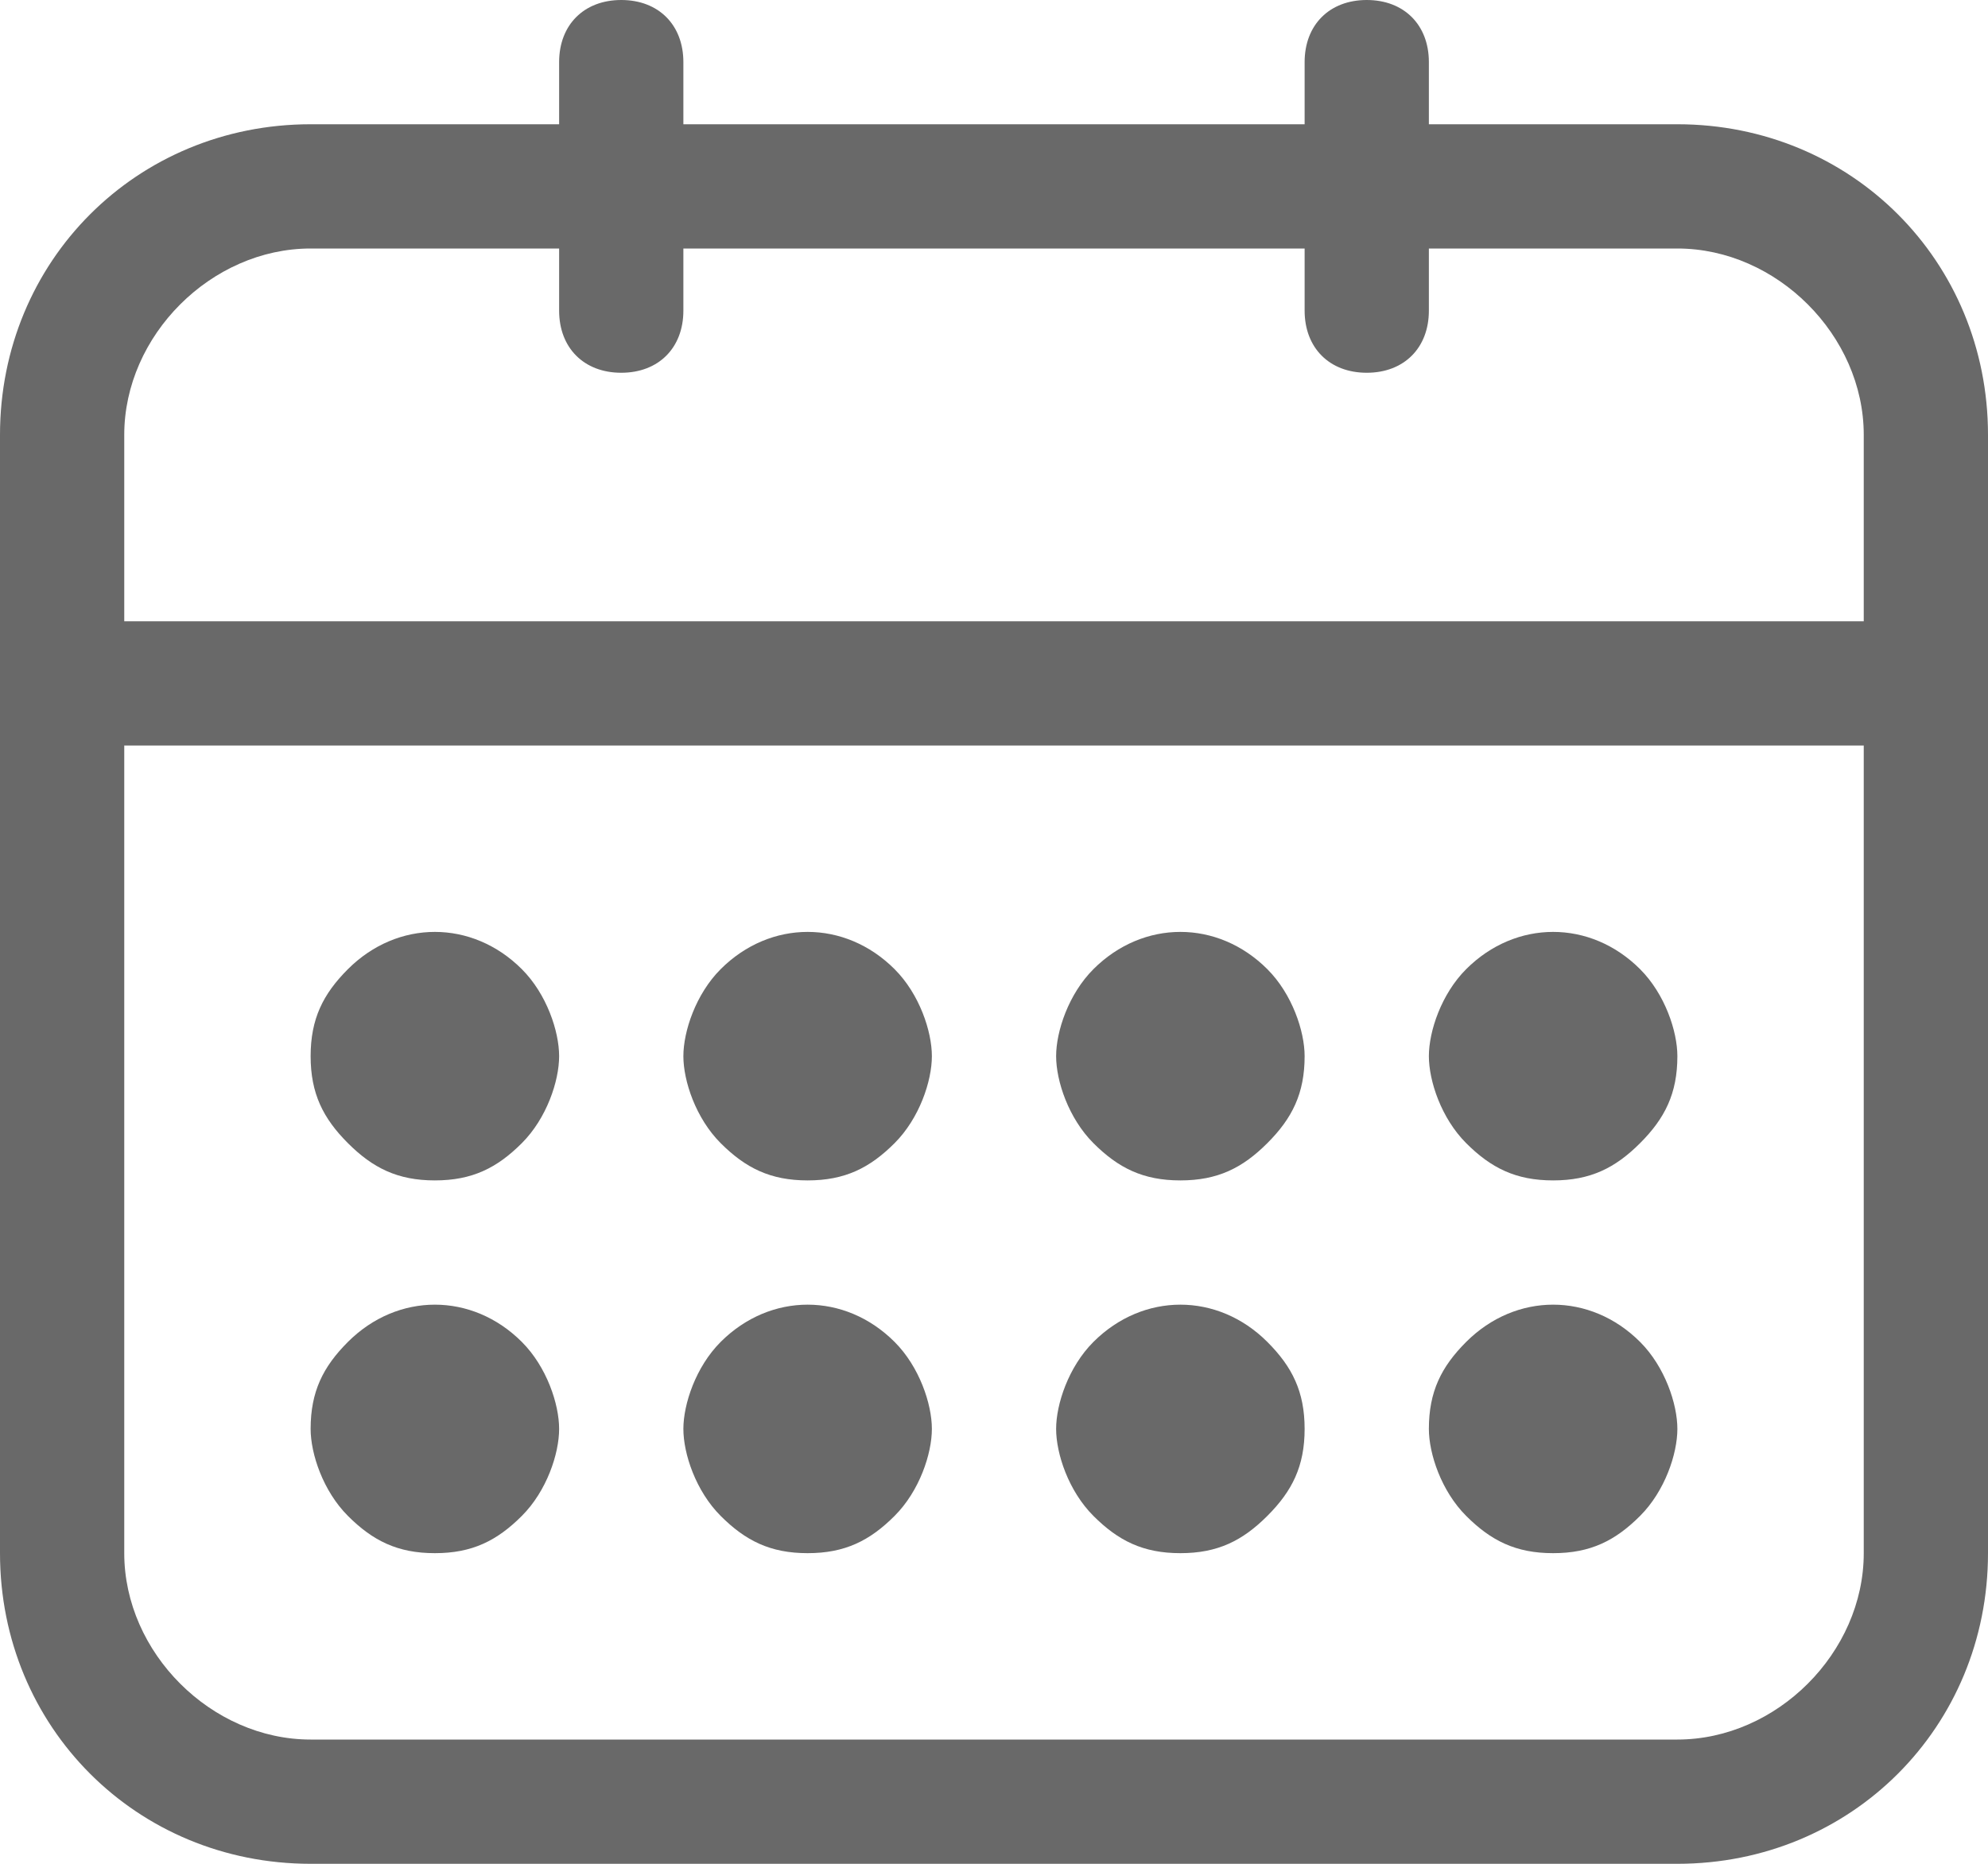 <?xml version="1.0" encoding="utf-8"?>
<!-- Generator: Adobe Illustrator 20.1.0, SVG Export Plug-In . SVG Version: 6.00 Build 0)  -->
<svg version="1.1" id="图层_1" xmlns="http://www.w3.org/2000/svg" xmlns:xlink="http://www.w3.org/1999/xlink" x="0px" y="0px"
	 viewBox="0 0 16 15" style="enable-background:new 0 0 16 15;" xml:space="preserve">
<style type="text/css">
	.st0{fill:#696969;}
</style>
<g>
	<g>
		<g>
			<g>
				<g>
					<path class="st0" d="M13.5,15h-11C1.1,15,0,13.9,0,12.5v-9C0,2.1,1.1,1,2.5,1h11C14.9,1,16,2.1,16,3.5v9
						C16,13.9,14.9,15,13.5,15z M2.5,2C1.7,2,1,2.7,1,3.5v9C1,13.3,1.7,14,2.5,14h11c0.8,0,1.5-0.7,1.5-1.5v-9C15,2.7,14.3,2,13.5,2
						H2.5z"/>
				</g>
				<g>
					<g>
						<path class="st0" d="M5,3C4.7,3,4.5,2.8,4.5,2.5v-2C4.5,0.2,4.7,0,5,0s0.5,0.2,0.5,0.5v2C5.5,2.8,5.3,3,5,3z"/>
					</g>
					<g>
						<path class="st0" d="M11,3c-0.3,0-0.5-0.2-0.5-0.5v-2C10.5,0.2,10.7,0,11,0s0.5,0.2,0.5,0.5v2C11.5,2.8,11.3,3,11,3z"/>
					</g>
				</g>
				<g>
					<path class="st0" d="M15,6H1C0.7,6,0.5,5.8,0.5,5.5S0.7,5,1,5h14c0.3,0,0.5,0.2,0.5,0.5S15.3,6,15,6z"/>
				</g>
			</g>
			<g>
				<g>
					<path class="st0" d="M3.5,12.5c-0.3,0-0.5-0.1-0.7-0.3c-0.2-0.2-0.3-0.5-0.3-0.7c0-0.3,0.1-0.5,0.3-0.7c0.4-0.4,1-0.4,1.4,0
						c0.2,0.2,0.3,0.5,0.3,0.7S4.4,12,4.2,12.2C4,12.4,3.8,12.5,3.5,12.5z"/>
				</g>
				<g>
					<path class="st0" d="M3.5,9.5C3.2,9.5,3,9.4,2.8,9.2C2.6,9,2.5,8.8,2.5,8.5c0-0.3,0.1-0.5,0.3-0.7c0.4-0.4,1-0.4,1.4,0
						C4.4,8,4.5,8.3,4.5,8.5S4.4,9,4.2,9.2C4,9.4,3.8,9.5,3.5,9.5z"/>
				</g>
				<g>
					<path class="st0" d="M6.5,12.5c-0.3,0-0.5-0.1-0.7-0.3c-0.2-0.2-0.3-0.5-0.3-0.7s0.1-0.5,0.3-0.7c0.4-0.4,1-0.4,1.4,0
						c0.2,0.2,0.3,0.5,0.3,0.7S7.4,12,7.2,12.2C7,12.4,6.8,12.5,6.5,12.5z"/>
				</g>
				<g>
					<path class="st0" d="M6.5,9.5C6.2,9.5,6,9.4,5.8,9.2C5.6,9,5.5,8.7,5.5,8.5S5.6,8,5.8,7.8c0.4-0.4,1-0.4,1.4,0
						C7.4,8,7.5,8.3,7.5,8.5S7.4,9,7.2,9.2C7,9.4,6.8,9.5,6.5,9.5z"/>
				</g>
				<g>
					<path class="st0" d="M9.5,12.5c-0.3,0-0.5-0.1-0.7-0.3c-0.2-0.2-0.3-0.5-0.3-0.7s0.1-0.5,0.3-0.7c0.4-0.4,1-0.4,1.4,0
						c0.2,0.2,0.3,0.4,0.3,0.7c0,0.3-0.1,0.5-0.3,0.7C10,12.4,9.8,12.5,9.5,12.5z"/>
				</g>
				<g>
					<path class="st0" d="M9.5,9.5C9.2,9.5,9,9.4,8.8,9.2C8.6,9,8.5,8.7,8.5,8.5S8.6,8,8.8,7.8c0.4-0.4,1-0.4,1.4,0
						c0.2,0.2,0.3,0.5,0.3,0.7c0,0.3-0.1,0.5-0.3,0.7C10,9.4,9.8,9.5,9.5,9.5z"/>
				</g>
				<g>
					<path class="st0" d="M12.5,12.5c-0.3,0-0.5-0.1-0.7-0.3c-0.2-0.2-0.3-0.5-0.3-0.7c0-0.3,0.1-0.5,0.3-0.7c0.4-0.4,1-0.4,1.4,0
						c0.2,0.2,0.3,0.5,0.3,0.7s-0.1,0.5-0.3,0.7C13,12.4,12.8,12.5,12.5,12.5z"/>
				</g>
				<g>
					<path class="st0" d="M12.5,9.5c-0.3,0-0.5-0.1-0.7-0.3c-0.2-0.2-0.3-0.5-0.3-0.7s0.1-0.5,0.3-0.7c0.4-0.4,1-0.4,1.4,0
						c0.2,0.2,0.3,0.5,0.3,0.7c0,0.3-0.1,0.5-0.3,0.7C13,9.4,12.8,9.5,12.5,9.5z"/>
				</g>
			</g>
		</g>
	</g>
</g>
</svg>
